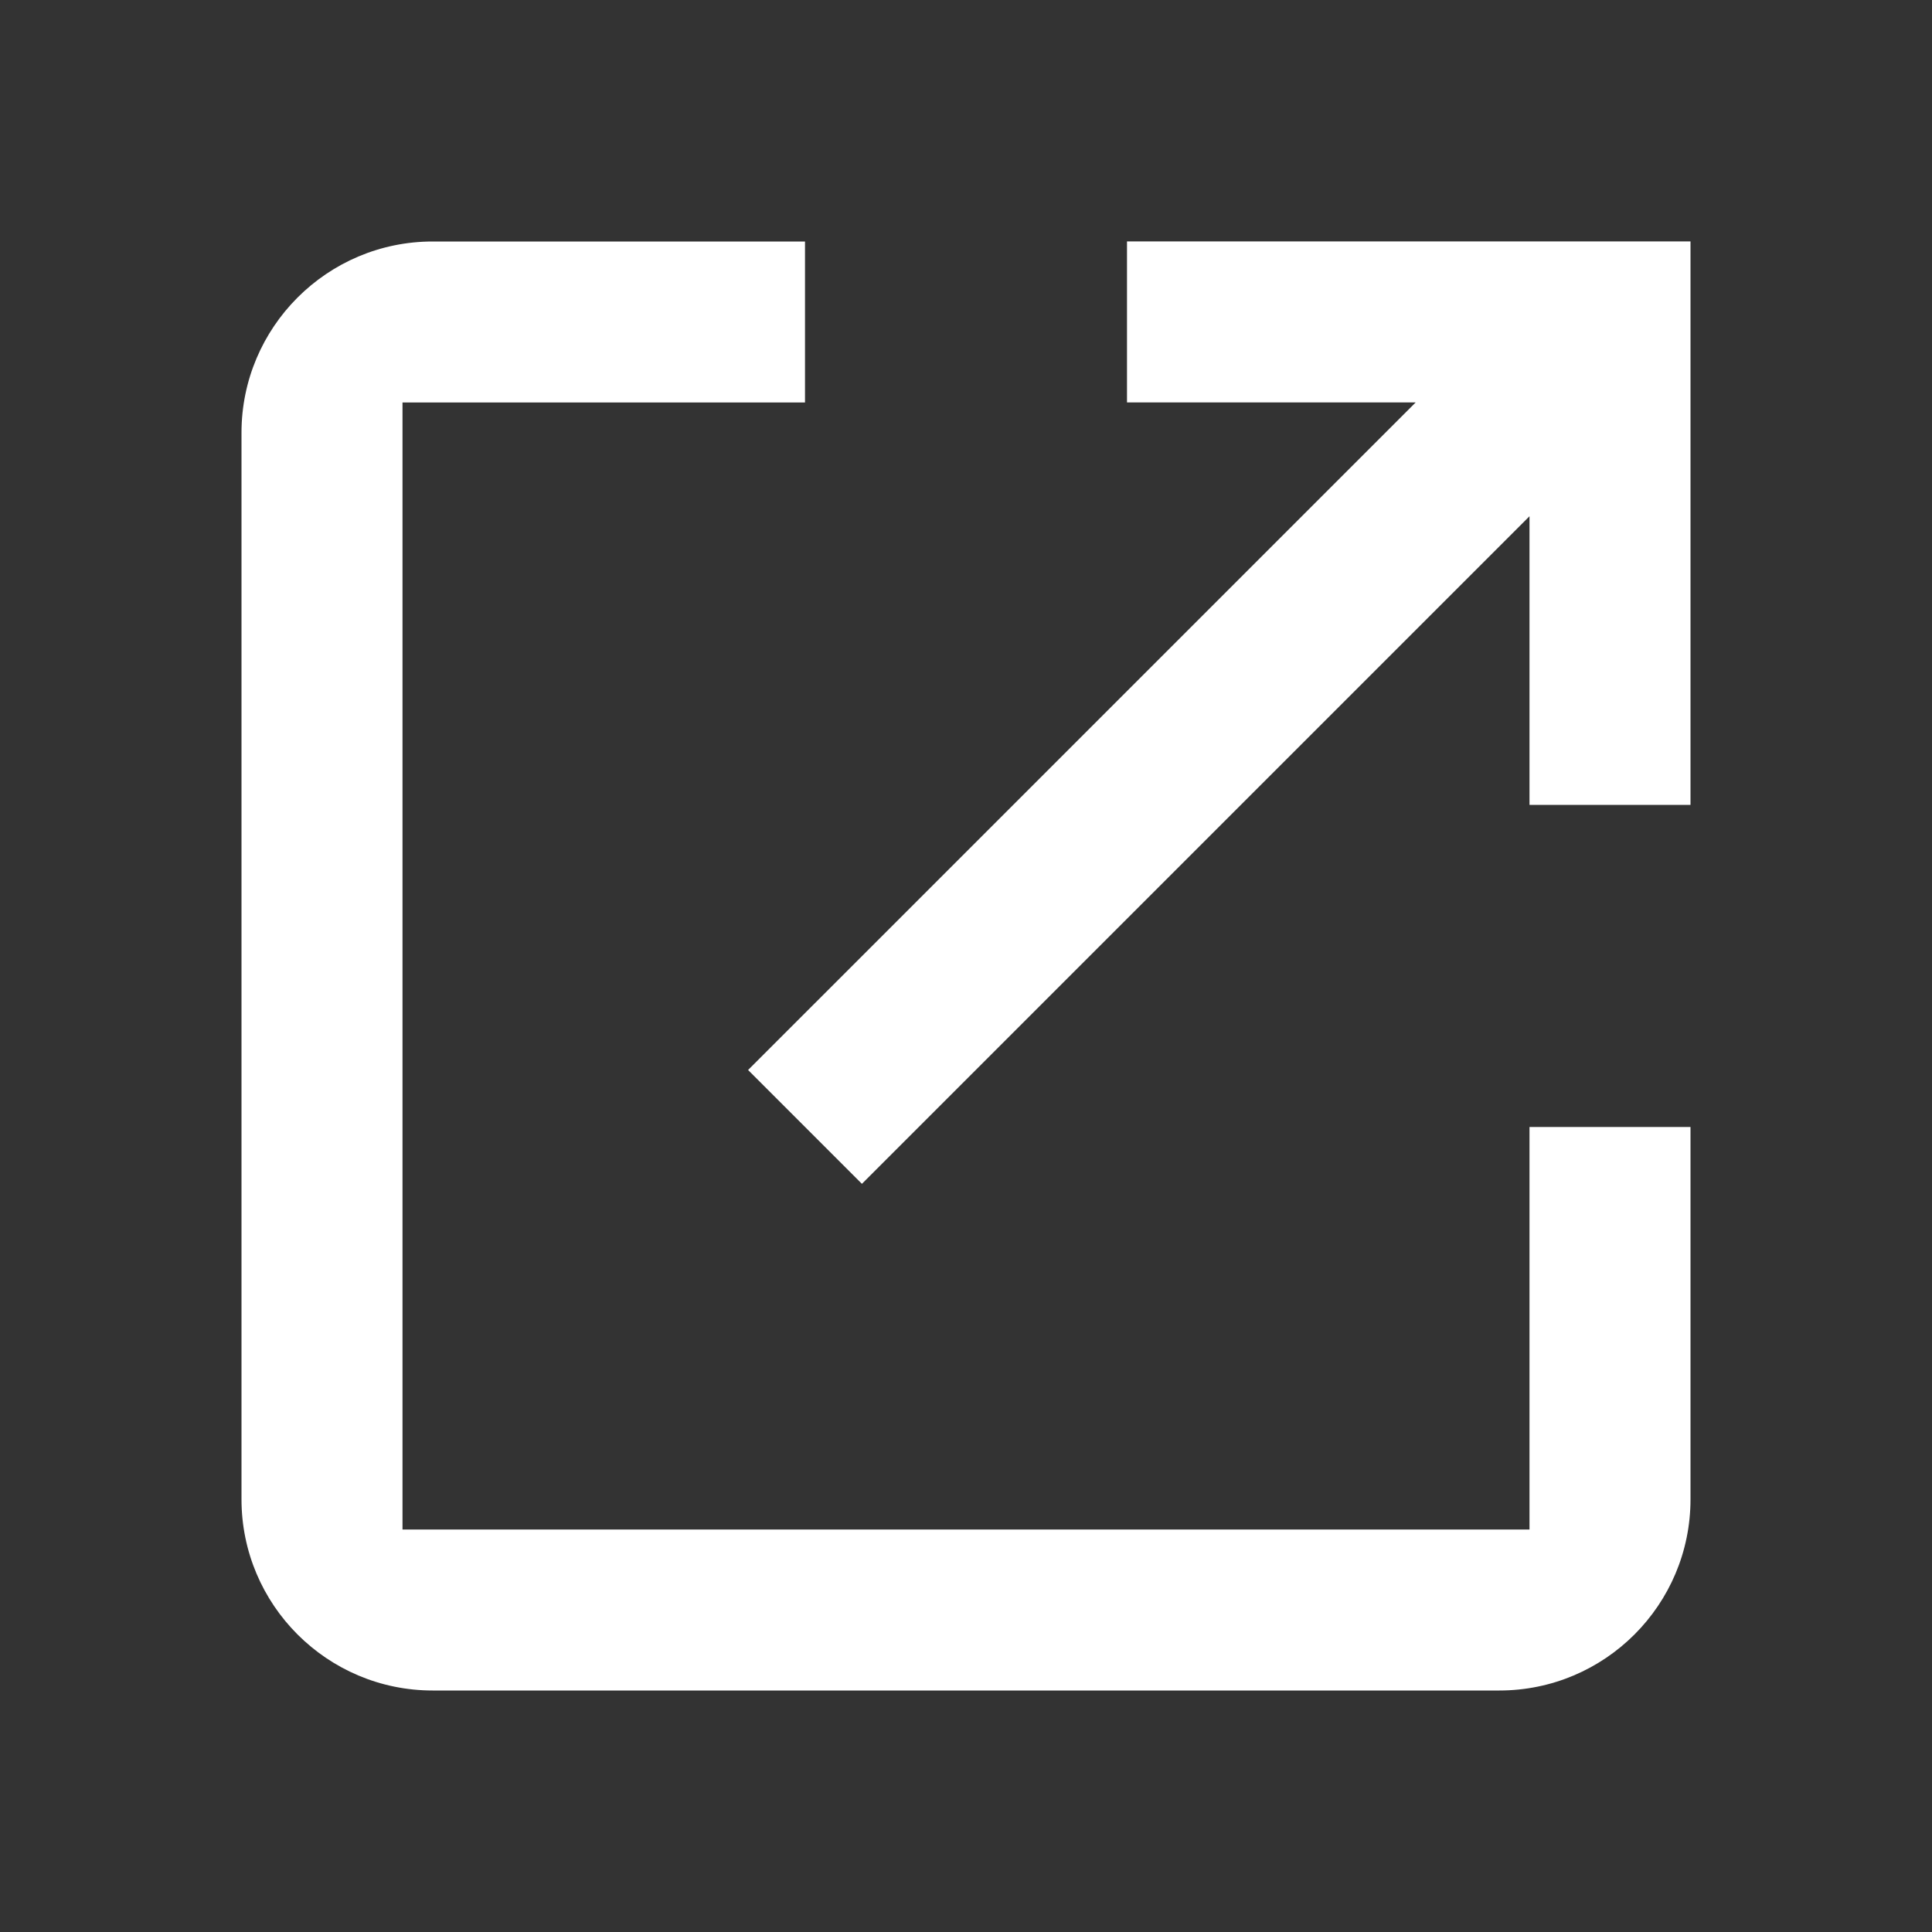<svg fill='#fff' xmlns='http://www.w3.org/2000/svg' viewBox='0 0 24 24'>
  <rect x="0" y="0" width="24" height="24" fill="#333333" stroke="none"/>
  <path d='M10 5V3H5.375C4.065 3 3 4.065 3 5.375V18.625C3 19.936 4.065 21 5.375 21H18.625C19.936 21 21 19.936 21 18.625V14H19V19H5V5H10Z' />
  <path d='M21 2.999H14V4.999H17.586L9.293 13.292L10.707 14.706L19 6.413V9.999H21V2.999Z' />
</svg>
